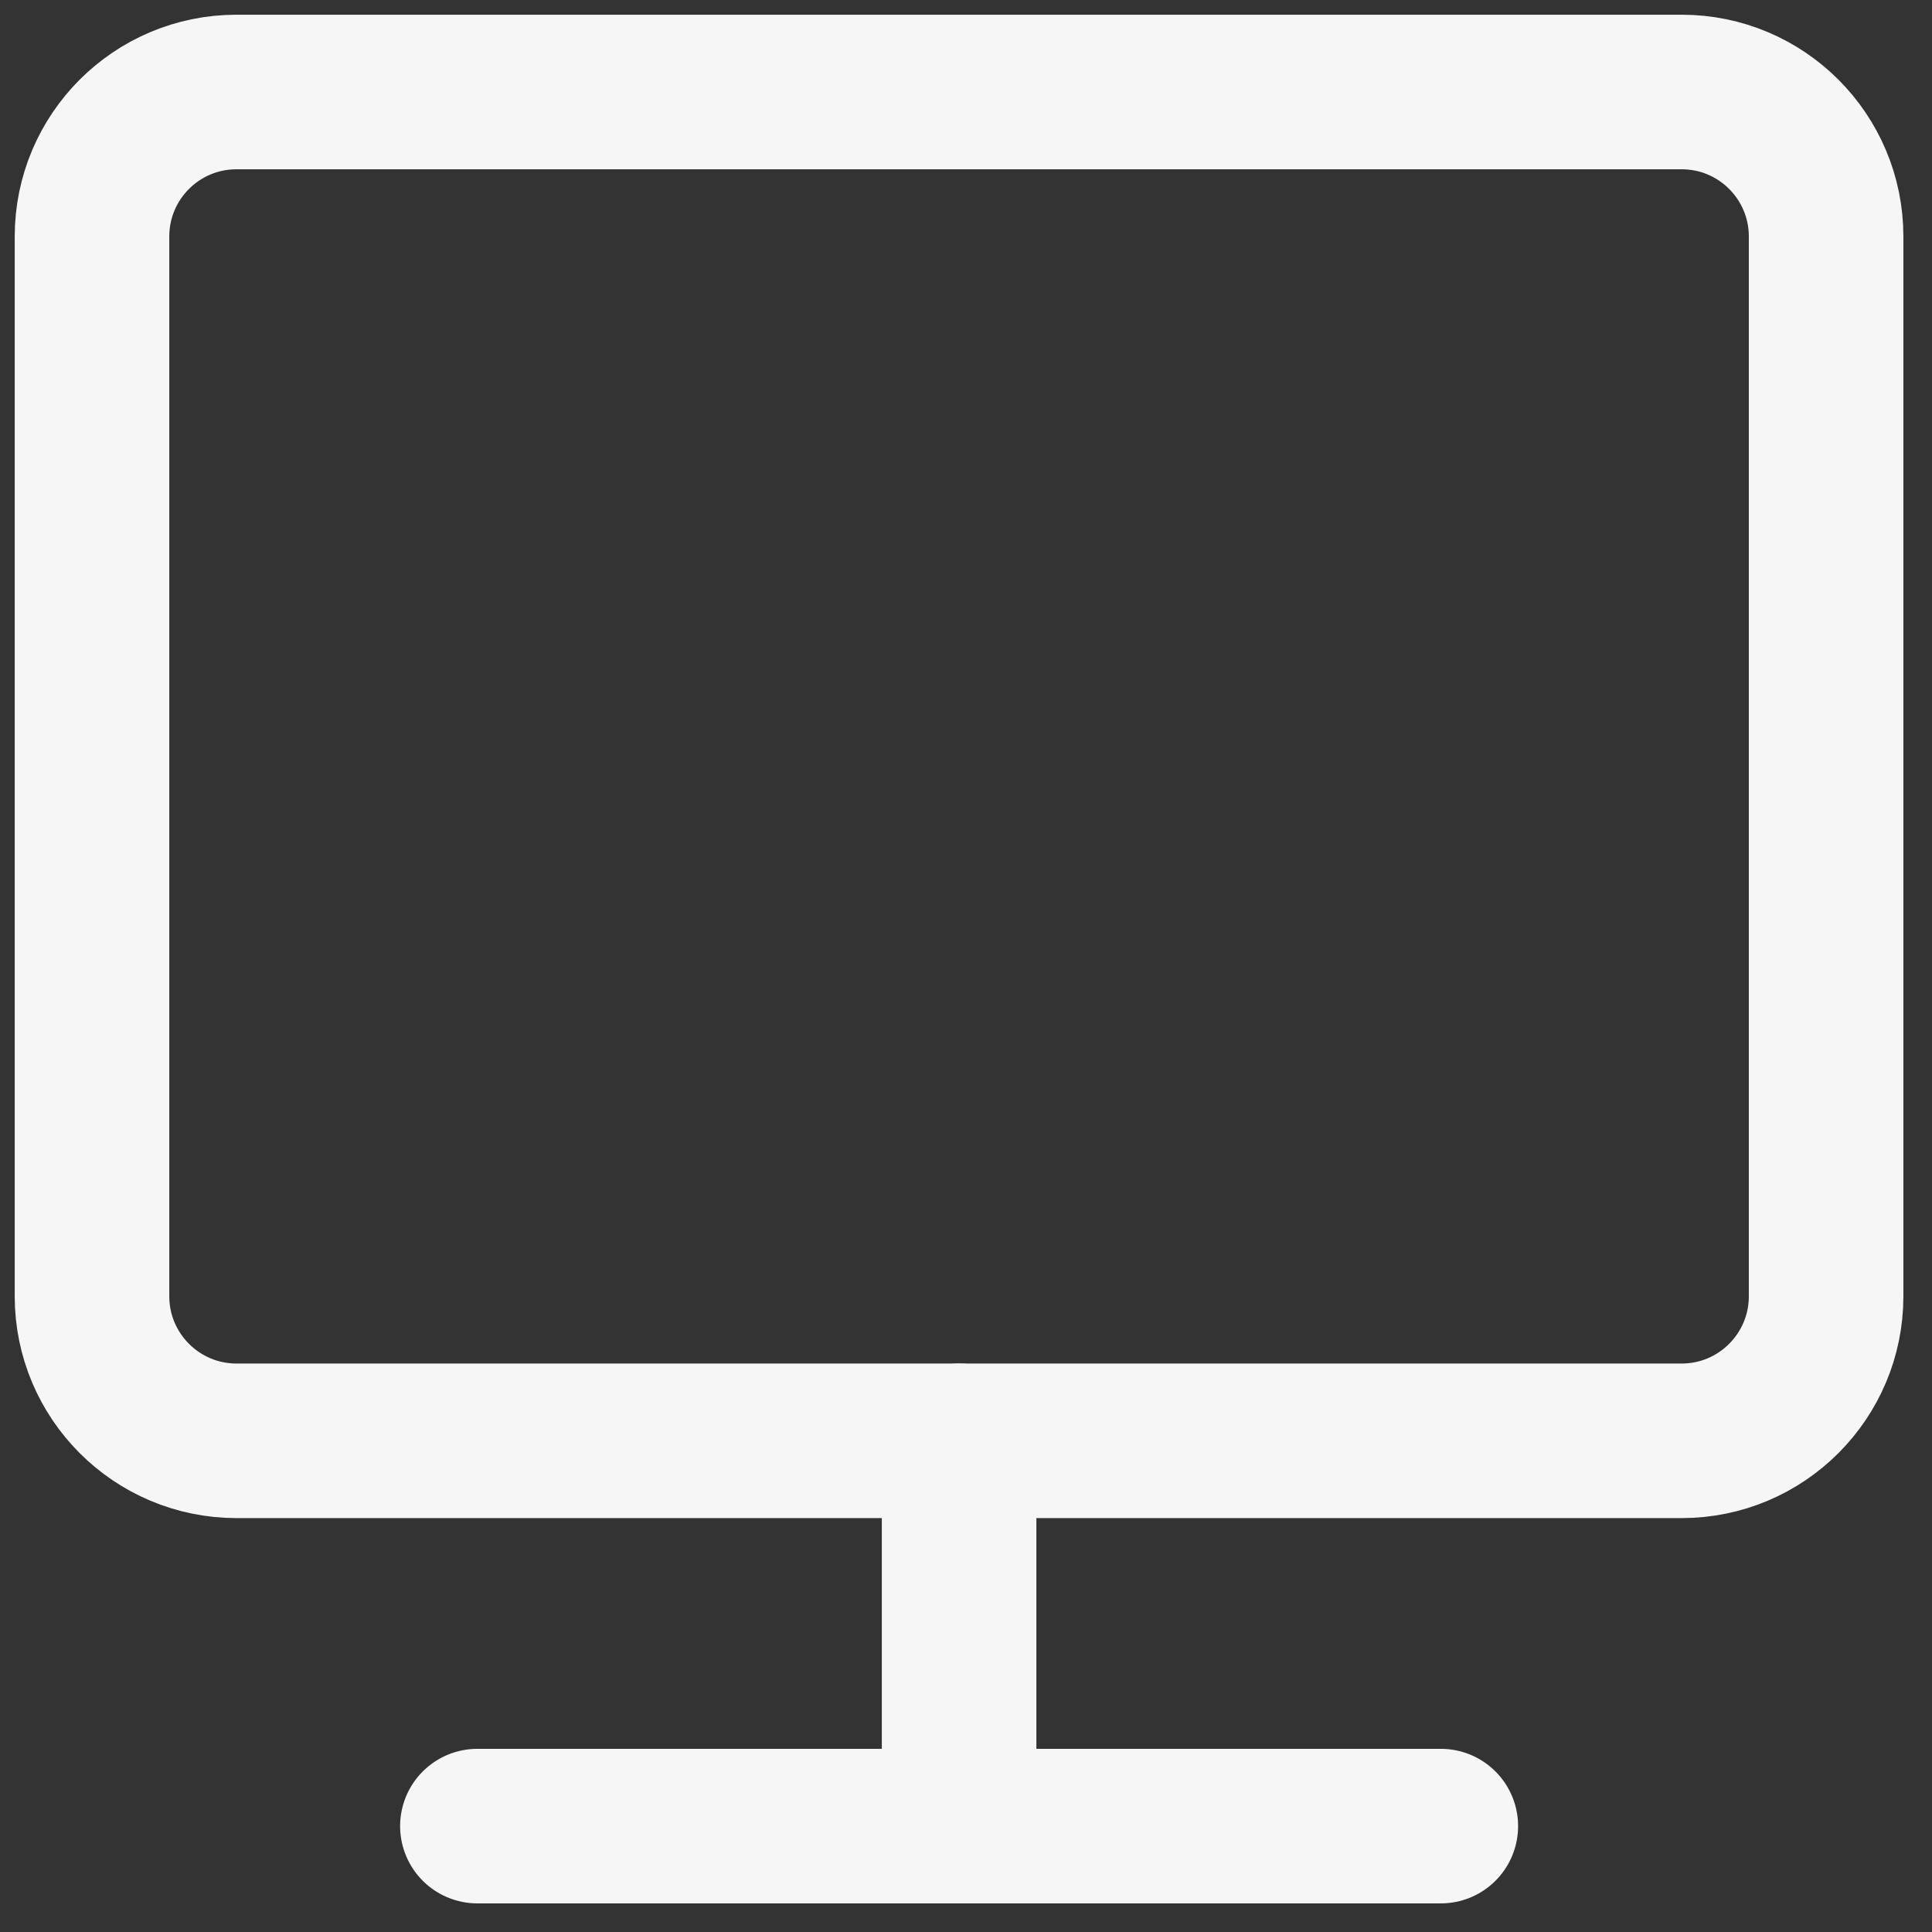 <svg width="21" height="21" viewBox="0 0 21 21" fill="none" xmlns="http://www.w3.org/2000/svg">
<rect x="0" y="0" width="21" height="21" fill="#333333" stroke="none"/>
<path d="M18.279 1H2.571C1.703 1 1 1.703 1 2.571V14.09C1 14.957 1.703 15.661 2.571 15.661H18.279C19.146 15.661 19.849 14.957 19.849 14.09V2.571C19.849 1.703 19.146 1 18.279 1Z" stroke="#F6F6F6" stroke-width="1.68" stroke-linejoin="round"/>
<path d="M5.189 19.849H15.661M10.425 15.661V19.849" stroke="#F6F6F6" stroke-width="1.68" stroke-linecap="round" stroke-linejoin="round"/>
</svg>
